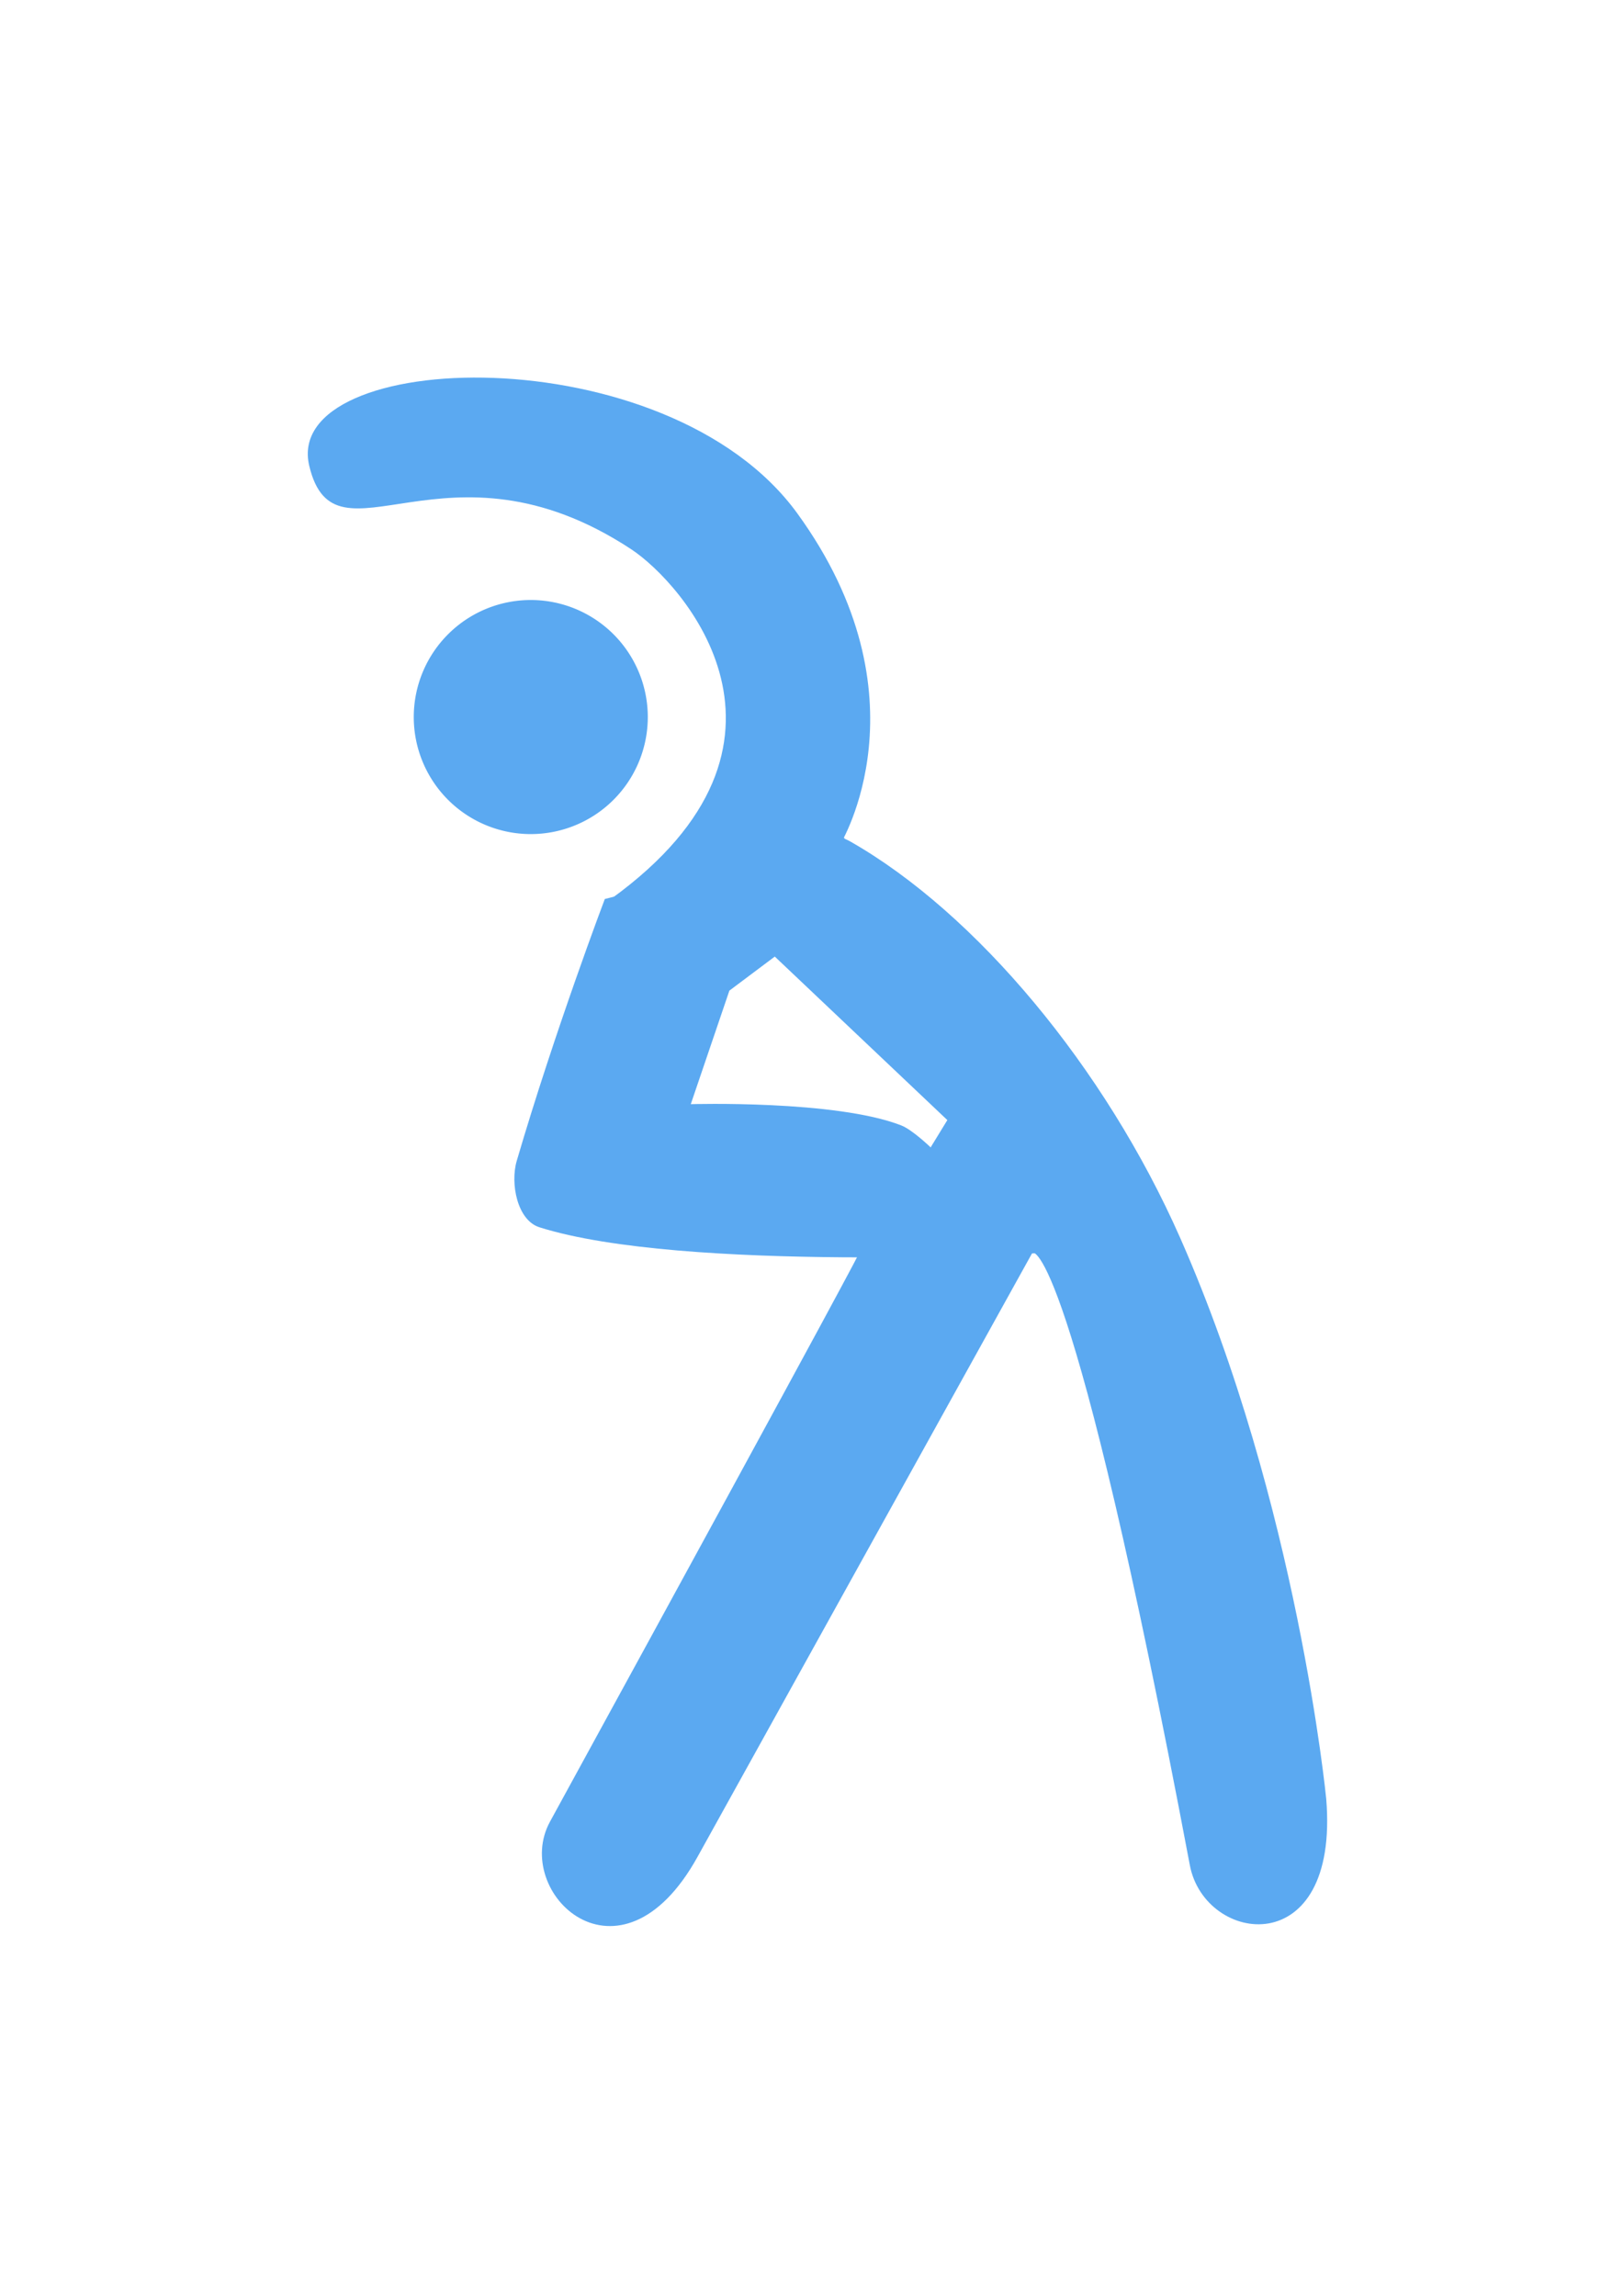 <?xml version="1.0" encoding="UTF-8" standalone="no"?>
<svg
   xmlns:dc="http://purl.org/dc/elements/1.1/"
   xmlns:cc="http://creativecommons.org/ns#"
   xmlns:rdf="http://www.w3.org/1999/02/22-rdf-syntax-ns#"
   xmlns:svg="http://www.w3.org/2000/svg"
   xmlns="http://www.w3.org/2000/svg"
   xmlns:sodipodi="http://sodipodi.sourceforge.net/DTD/sodipodi-0.dtd"
   xmlns:inkscape="http://www.inkscape.org/namespaces/inkscape"
   width="210mm"
   height="297mm"
   viewBox="0 0 210 297"
   version="1.1"
   id="svg8"
   inkscape:version="1.0.2 (e86c870879, 2021-01-15, custom)"
   sodipodi:docname="aerobik.svg">
  <defs
     id="defs2" />
  <sodipodi:namedview
     id="base"
     pagecolor="#ffffff"
     bordercolor="#666666"
     borderopacity="1.0"
     inkscape:pageopacity="0.0"
     inkscape:pageshadow="2"
     inkscape:zoom="0.32"
     inkscape:cx="9.198047"
     inkscape:cy="487.21044"
     inkscape:document-units="mm"
     inkscape:current-layer="layer1"
     inkscape:document-rotation="0"
     showgrid="false"
     inkscape:window-width="1366"
     inkscape:window-height="728"
     inkscape:window-x="0"
     inkscape:window-y="0"
     inkscape:window-maximized="0" />
  <g
     inkscape:label="Warstwa 1"
     inkscape:groupmode="layer"
     id="layer1">
    <g
       id="g889"
       style="opacity:0.65;fill:#037be9;fill-opacity:1"
       transform="matrix(0.776,0,0,0.776,71.166,105.828)">
      <path
         id="rect847"
         style="opacity:1;fill:#037be9;fill-opacity:1;stroke-width:3.165;stroke-linecap:round;stroke-linejoin:round"
         d="m 51.316,72.965 29.132,-0.535 c 0,0 0,0 -55.859,100.761 C 11.653,196.524 -6.468,179.13 3.4060789e-6,167.305 51.316,73.494 51.316,72.965 51.316,72.965 Z"
         sodipodi:nodetypes="ccssc" />
      <path
         id="rect847-0"
         style="opacity:1;fill:#037be9;fill-opacity:1;stroke-width:3.165;stroke-linecap:round;stroke-linejoin:round"
         d="m 80.448,72.43 c 0,0 -45.772,-77.314 -30.298,-68.477 20.883,11.925 42.367,37.59 54.93,66.053 19.561,44.317 24.345,93.51 24.345,93.51 2.249,27.368 -20.239,24.294 -22.741,11.05 C 86.837,69.494 80.448,72.43 80.448,72.43 Z"
         sodipodi:nodetypes="cssssc" />
      <path
         id="path872"
         style="opacity:1;fill:#037be9;fill-opacity:1;stroke-width:3.165;stroke-linecap:round;stroke-linejoin:round"
         d="M 16.303,-16.838 A 19.511,19.511 0 0 1 -3.207,2.673 19.511,19.511 0 0 1 -22.718,-16.838 19.511,19.511 0 0 1 -3.207,-36.349 19.511,19.511 0 0 1 16.303,-16.838 Z" />
      <path
         id="rect874"
         style="opacity:1;fill:#037be9;fill-opacity:1;stroke-width:3.165;stroke-linecap:round;stroke-linejoin:round"
         d="m -40.144,-58.712 c -4.696,-19.66 59.607,-22.084 81.392,7.938 22.181,30.567 7.182,55.094 7.182,55.094 L 10.181,13.475 c 35.909,-25.971 11.83,-52.716 3.348,-58.293 -30.93,-20.338 -49.379,4.081 -53.673,-13.894 z"
         sodipodi:nodetypes="ssccss" />
      <path
         id="rect877"
         style="opacity:1;fill:#037be9;fill-opacity:1;stroke-width:11.962;stroke-linecap:round;stroke-linejoin:round"
         d="M 185.041,12.324 34.479,50.93 c 0,0 -31.312,82.547 -55.43,164.785 -4.139,14.112 0.285,37.305 14.309,41.734 C 83.824,286.021 306.057,273.752 306.057,273.752 Z M 141.428,87.143 250,190 239.492,207.188 c 0,0 -11.381,-11.069 -18.586,-13.869 C 179.584,177.257 88.572,180 88.572,180 l 24.285,-71.428 z"
         transform="scale(0.265)" />
    </g>
  </g>
</svg>

